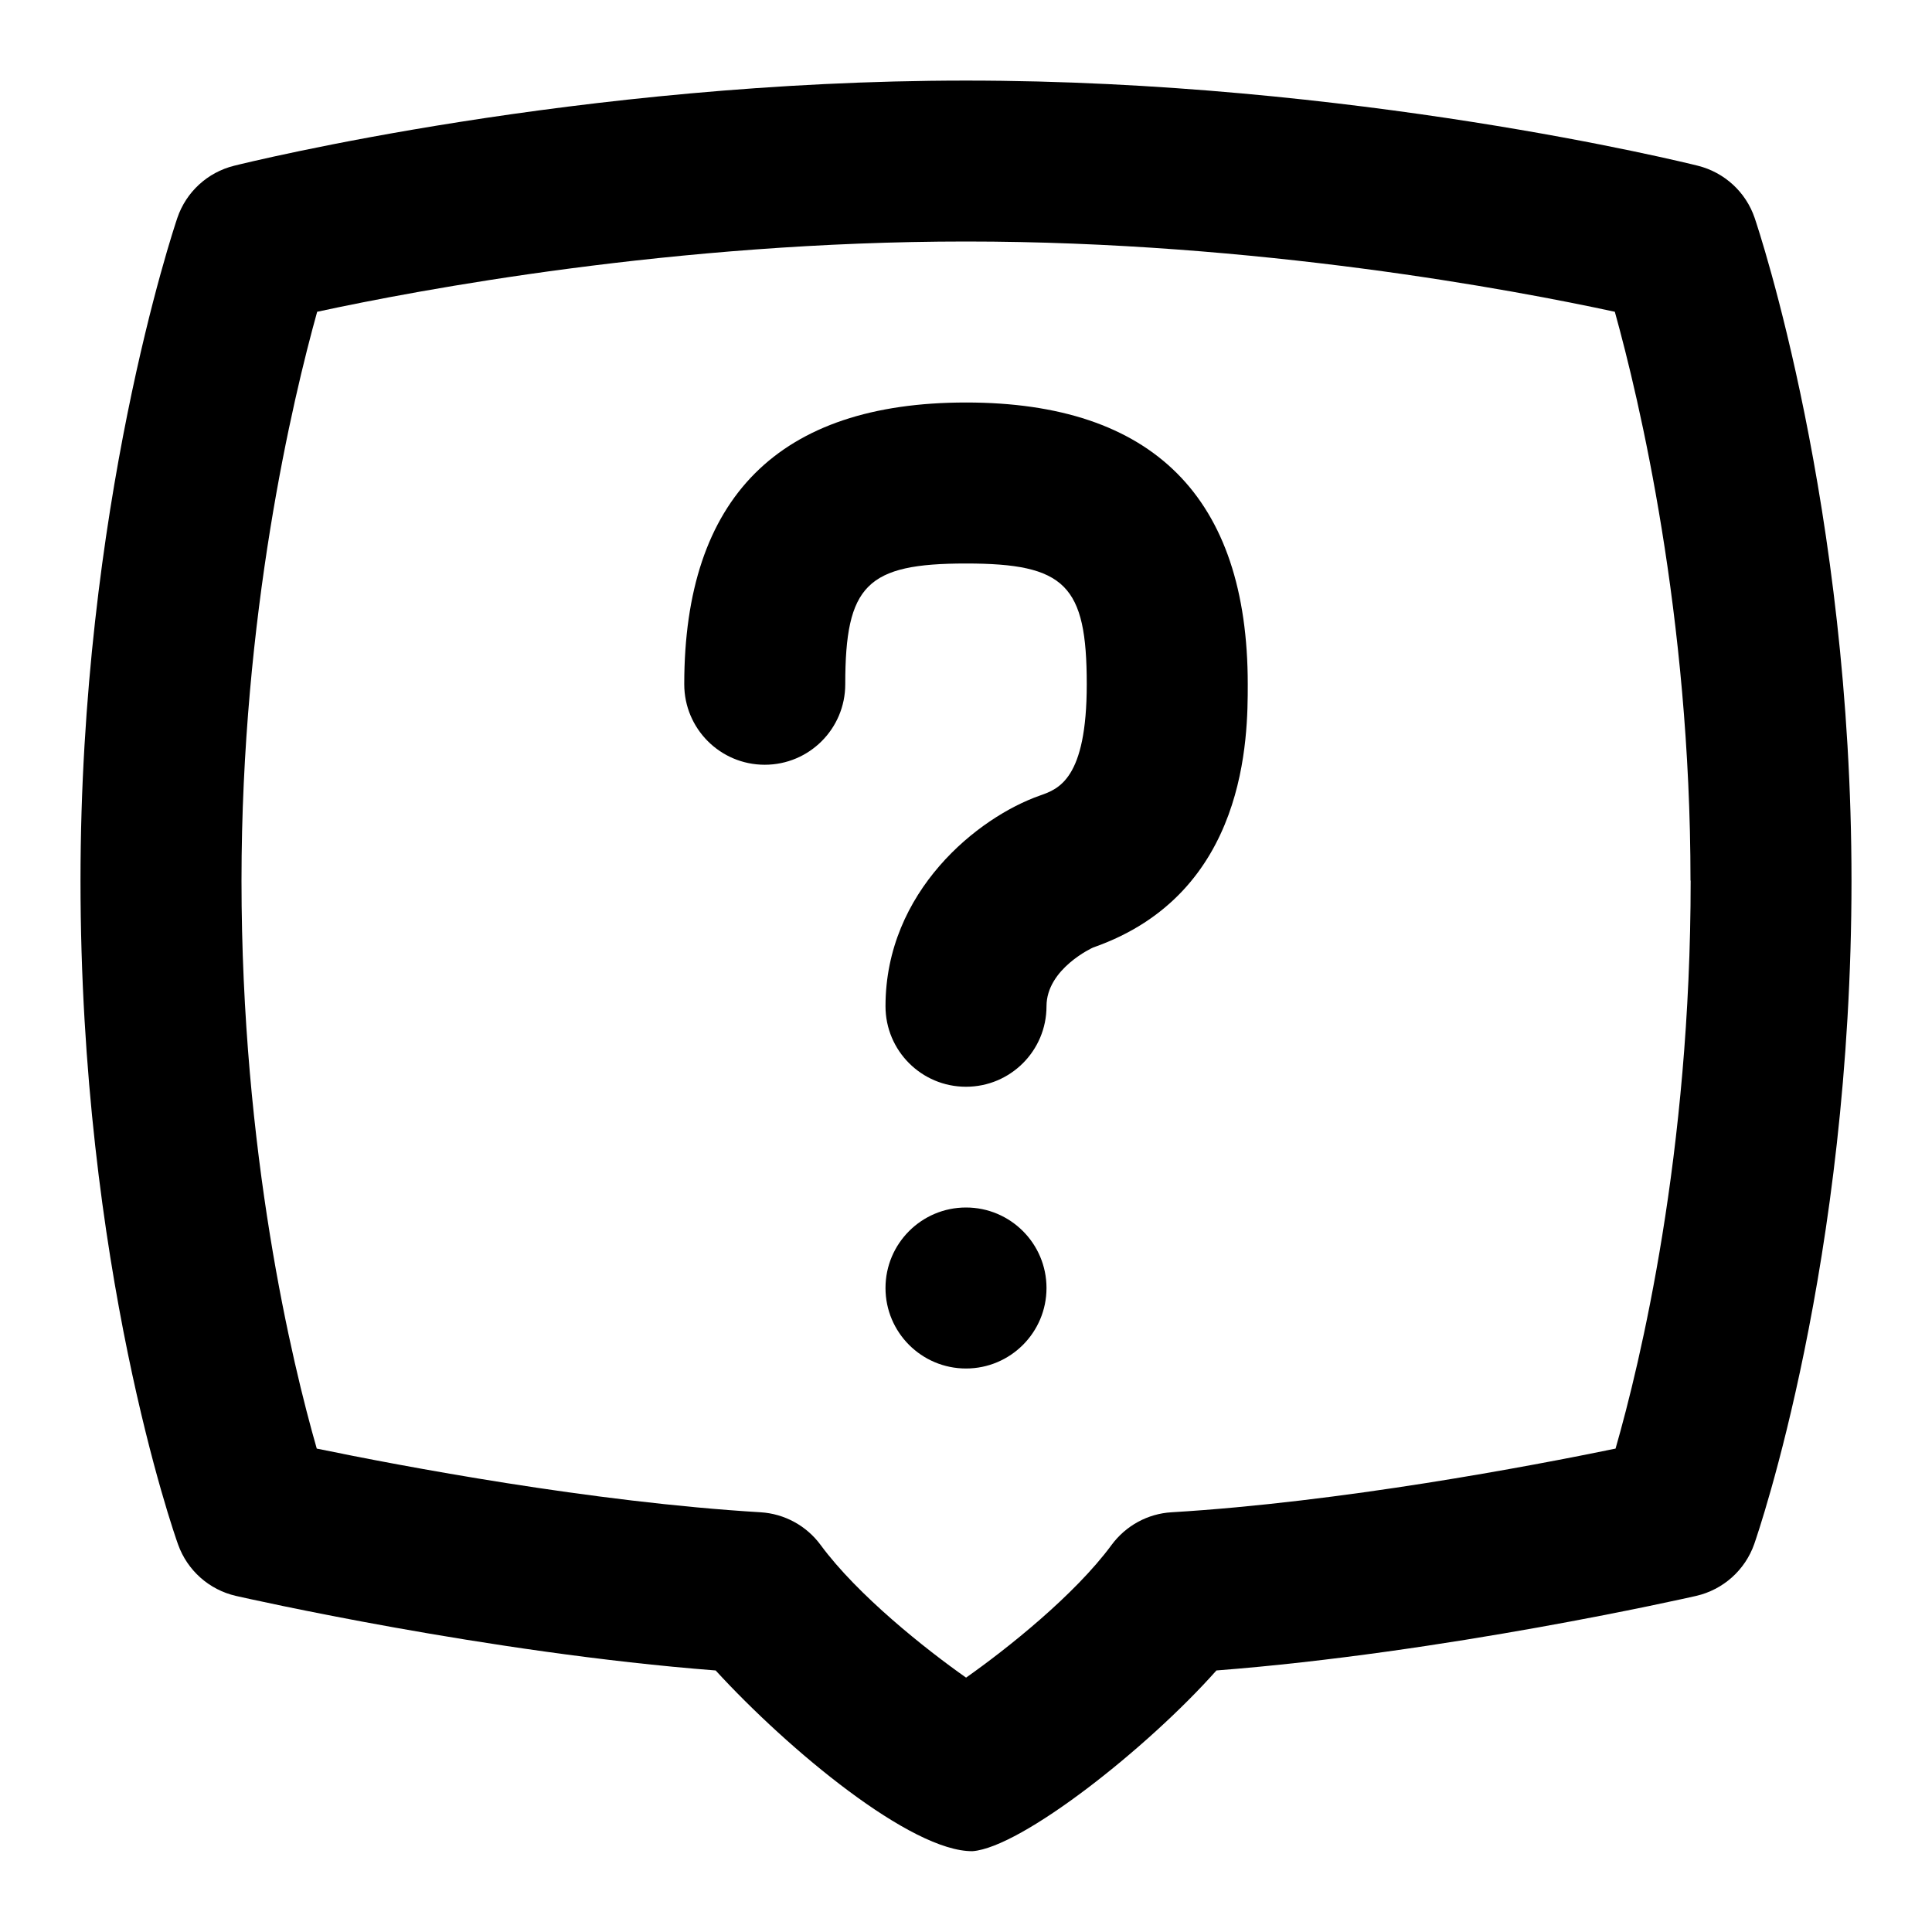 <svg id="Layer_1" viewBox="0 0 24 24" xmlns="http://www.w3.org/2000/svg" data-name="Layer 1"><path d="m13 16c0 .552-.448 1-1 1s-1-.448-1-1 .448-1 1-1 1 .448 1 1zm-1-11c-2.322 0-3.5 1.178-3.5 3.5 0 .552.447 1 1 1s1-.448 1-1c0-1.233.267-1.5 1.5-1.5s1.5.267 1.5 1.5c0 1.179-.35 1.301-.58 1.382-.772.27-1.92 1.19-1.92 2.618 0 .552.447 1 1 1s1-.448 1-1c0-.467.576-.729.58-.73 1.92-.671 1.92-2.627 1.92-3.27 0-2.322-1.178-3.5-3.5-3.5zm11 5.939c0 4.731-1.159 8.1-1.208 8.241-.114.325-.387.568-.722.645-.133.03-3.126.707-5.959.926-.86.968-2.42 2.197-3.029 2.245-.761.008-2.283-1.254-3.192-2.245-2.834-.219-5.826-.896-5.959-.926-.333-.076-.604-.317-.719-.639-.05-.139-1.212-3.452-1.212-8.247 0-4.635 1.154-8.087 1.203-8.232.109-.322.375-.566.705-.648.173-.043 4.287-1.058 9.092-1.058s8.919 1.015 9.092 1.058c.33.083.596.327.705.648.049.145 1.203 3.597 1.203 8.233zm-2 0c0-3.301-.638-5.979-.94-7.066-1.244-.269-4.438-.873-8.06-.873s-6.815.604-8.06.873c-.303 1.087-.94 3.766-.94 7.066 0 3.386.63 5.993.935 7.056 1.053.217 3.415.665 5.513.791.297.018.57.167.746.406.459.624 1.306 1.296 1.807 1.648.502-.353 1.349-1.025 1.808-1.649.177-.239.449-.388.745-.405 2.102-.126 4.462-.574 5.515-.791.306-1.066.933-3.663.933-7.056z"/></svg>